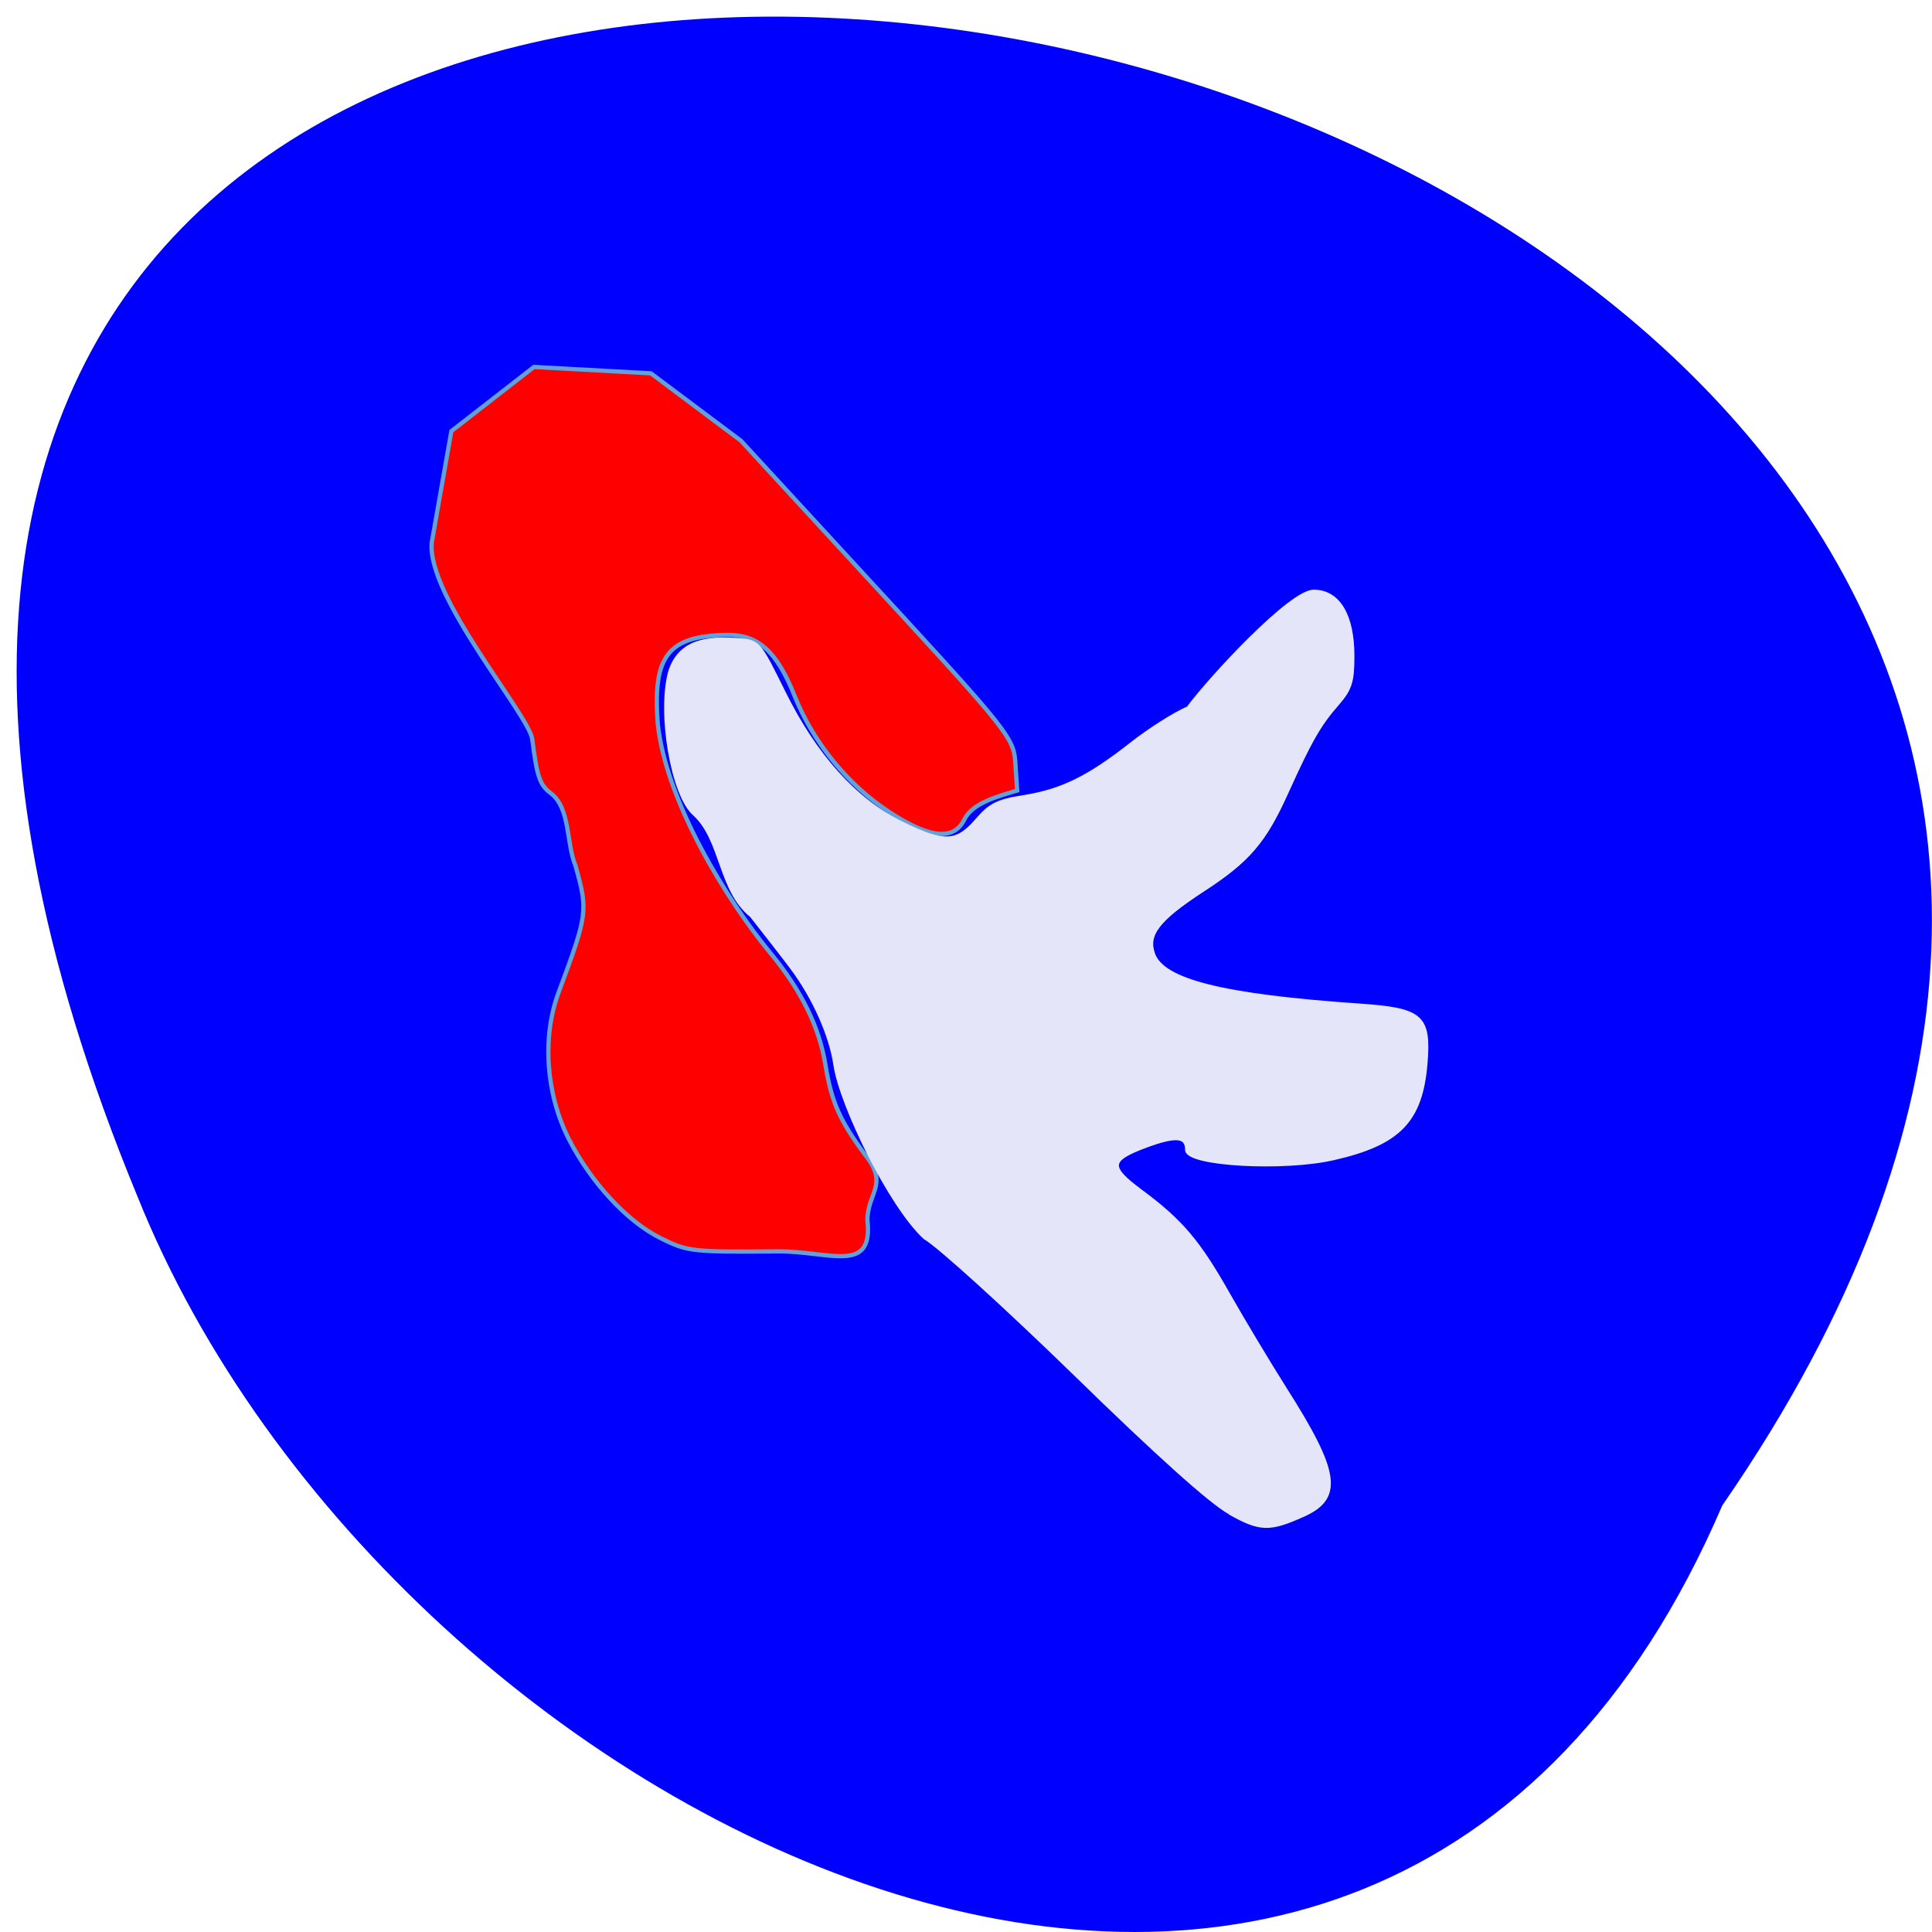<svg xmlns="http://www.w3.org/2000/svg" viewBox="0 0 32 32"><path d="m 28.527 24.934 c 17.828 -25.773 -39.473 -37.13 -26.25 -5.117 c 4.223 10.535 20.48 18.559 26.25 5.117" fill="#00f"/><g transform="scale(0.125)"><path d="m 87.59 164.09 c -4.469 -2.188 -9.313 -7.438 -12.25 -13.219 c -3 -5.969 -3.531 -13.406 -1.344 -19.313 c 3.906 -10.5 3.938 -10.844 2.25 -16.875 c -1.219 -2.906 -0.656 -7.594 -3.25 -9.563 c -1.469 -1.094 -1.844 -2.188 -2.469 -7.156 c -0.406 -3.219 -14.06 -19 -13.313 -26.12 l 2.594 -14.719 l 10.938 -8.5 l 15.5 0.844 l 11.938 8.938 l 21.781 23.656 c 14.25 15.5 14.406 16.06 14.594 19.344 l 0.219 3.344 c -2.469 0.75 -5.875 1.625 -6.969 3.781 c -1.406 2.906 -4.594 2.594 -10.03 -0.969 c -5.469 -3.594 -10.03 -9.188 -12.5 -15.375 c -2.344 -5.875 -4.813 -8.094 -8.906 -8.06 c -7.844 0.125 -9.906 2.719 -9.219 11.75 c 1.094 10.406 9.25 23.531 14.875 30.344 c 4.125 4.969 6.531 9.844 7.344 14.875 c 0.813 4.969 1.875 7.344 5.25 11.906 c 3.188 3.969 0.344 4.969 0.313 8.688 c 0.813 7.188 -5 4.094 -11.813 4.125 c -11.438 0.094 -11.969 0.031 -15.531 -1.719" fill="#f00" stroke="#62a2d9" stroke-width="0.564"/><path d="m 162.94 200.38 c -2.5 -1.375 -9.781 -7.938 -20.438 -18.344 c -9.125 -8.875 -18.09 -17.03 -19.938 -18.09 c -4.594 -4.25 -11.03 -17.5 -11.844 -22.781 c -0.563 -3.969 -2.813 -9 -5.75 -12.938 c -0.906 -1.219 -3.313 -4.313 -5.375 -6.938 c -4.188 -3.344 -3.844 -10.06 -7.531 -13.438 c -2.875 -2.438 -4.75 -13.344 -3.25 -18.813 c 1.281 -4.063 4.875 -4.5 8.875 -4.219 c 2.813 0.219 2.813 0.25 6.125 6.938 c 4.125 8.375 9.469 14.313 15.563 17.313 c 5.656 2.813 7.406 2.75 10.06 -0.313 c 1.75 -2.063 2.781 -2.594 6.25 -3.125 c 5.03 -0.813 8.563 -2.531 14.281 -7.03 c 2.375 -1.875 5.75 -4 7.5 -4.75 c 3.219 -4.313 13.594 -15.406 16.594 -15.438 c 3.25 0 5.125 3.125 5.125 8.531 c 0 3.375 -0.313 4.344 -2 6.281 c -2.406 2.75 -3.594 4.813 -6.719 11.719 c -2.969 6.594 -5.094 9.06 -11.219 13.03 c -5.875 3.844 -7.406 5.844 -6.469 8.469 c 1.281 3.563 9.219 5.563 27.344 6.813 c 8.25 0.563 9.25 1.438 8.75 7.625 c -0.625 7.594 -3.5 10.594 -12.156 12.563 c -6.594 1.531 -19.406 0.813 -19.406 -1.094 c 0 -1.875 -1.469 -2.031 -5.438 -0.563 c -5 1.844 -5.125 2.844 -0.719 6.094 c 5.344 3.969 7.625 6.656 11.594 13.688 c 1.969 3.469 5.344 9.09 7.5 12.5 c 7 11 7.5 14.344 2.469 16.625 c -4.531 2.031 -5.719 2 -9.781 -0.281" fill="#e5e5fa" stroke="#e5e5fa" stroke-width="0.566"/></g></svg>